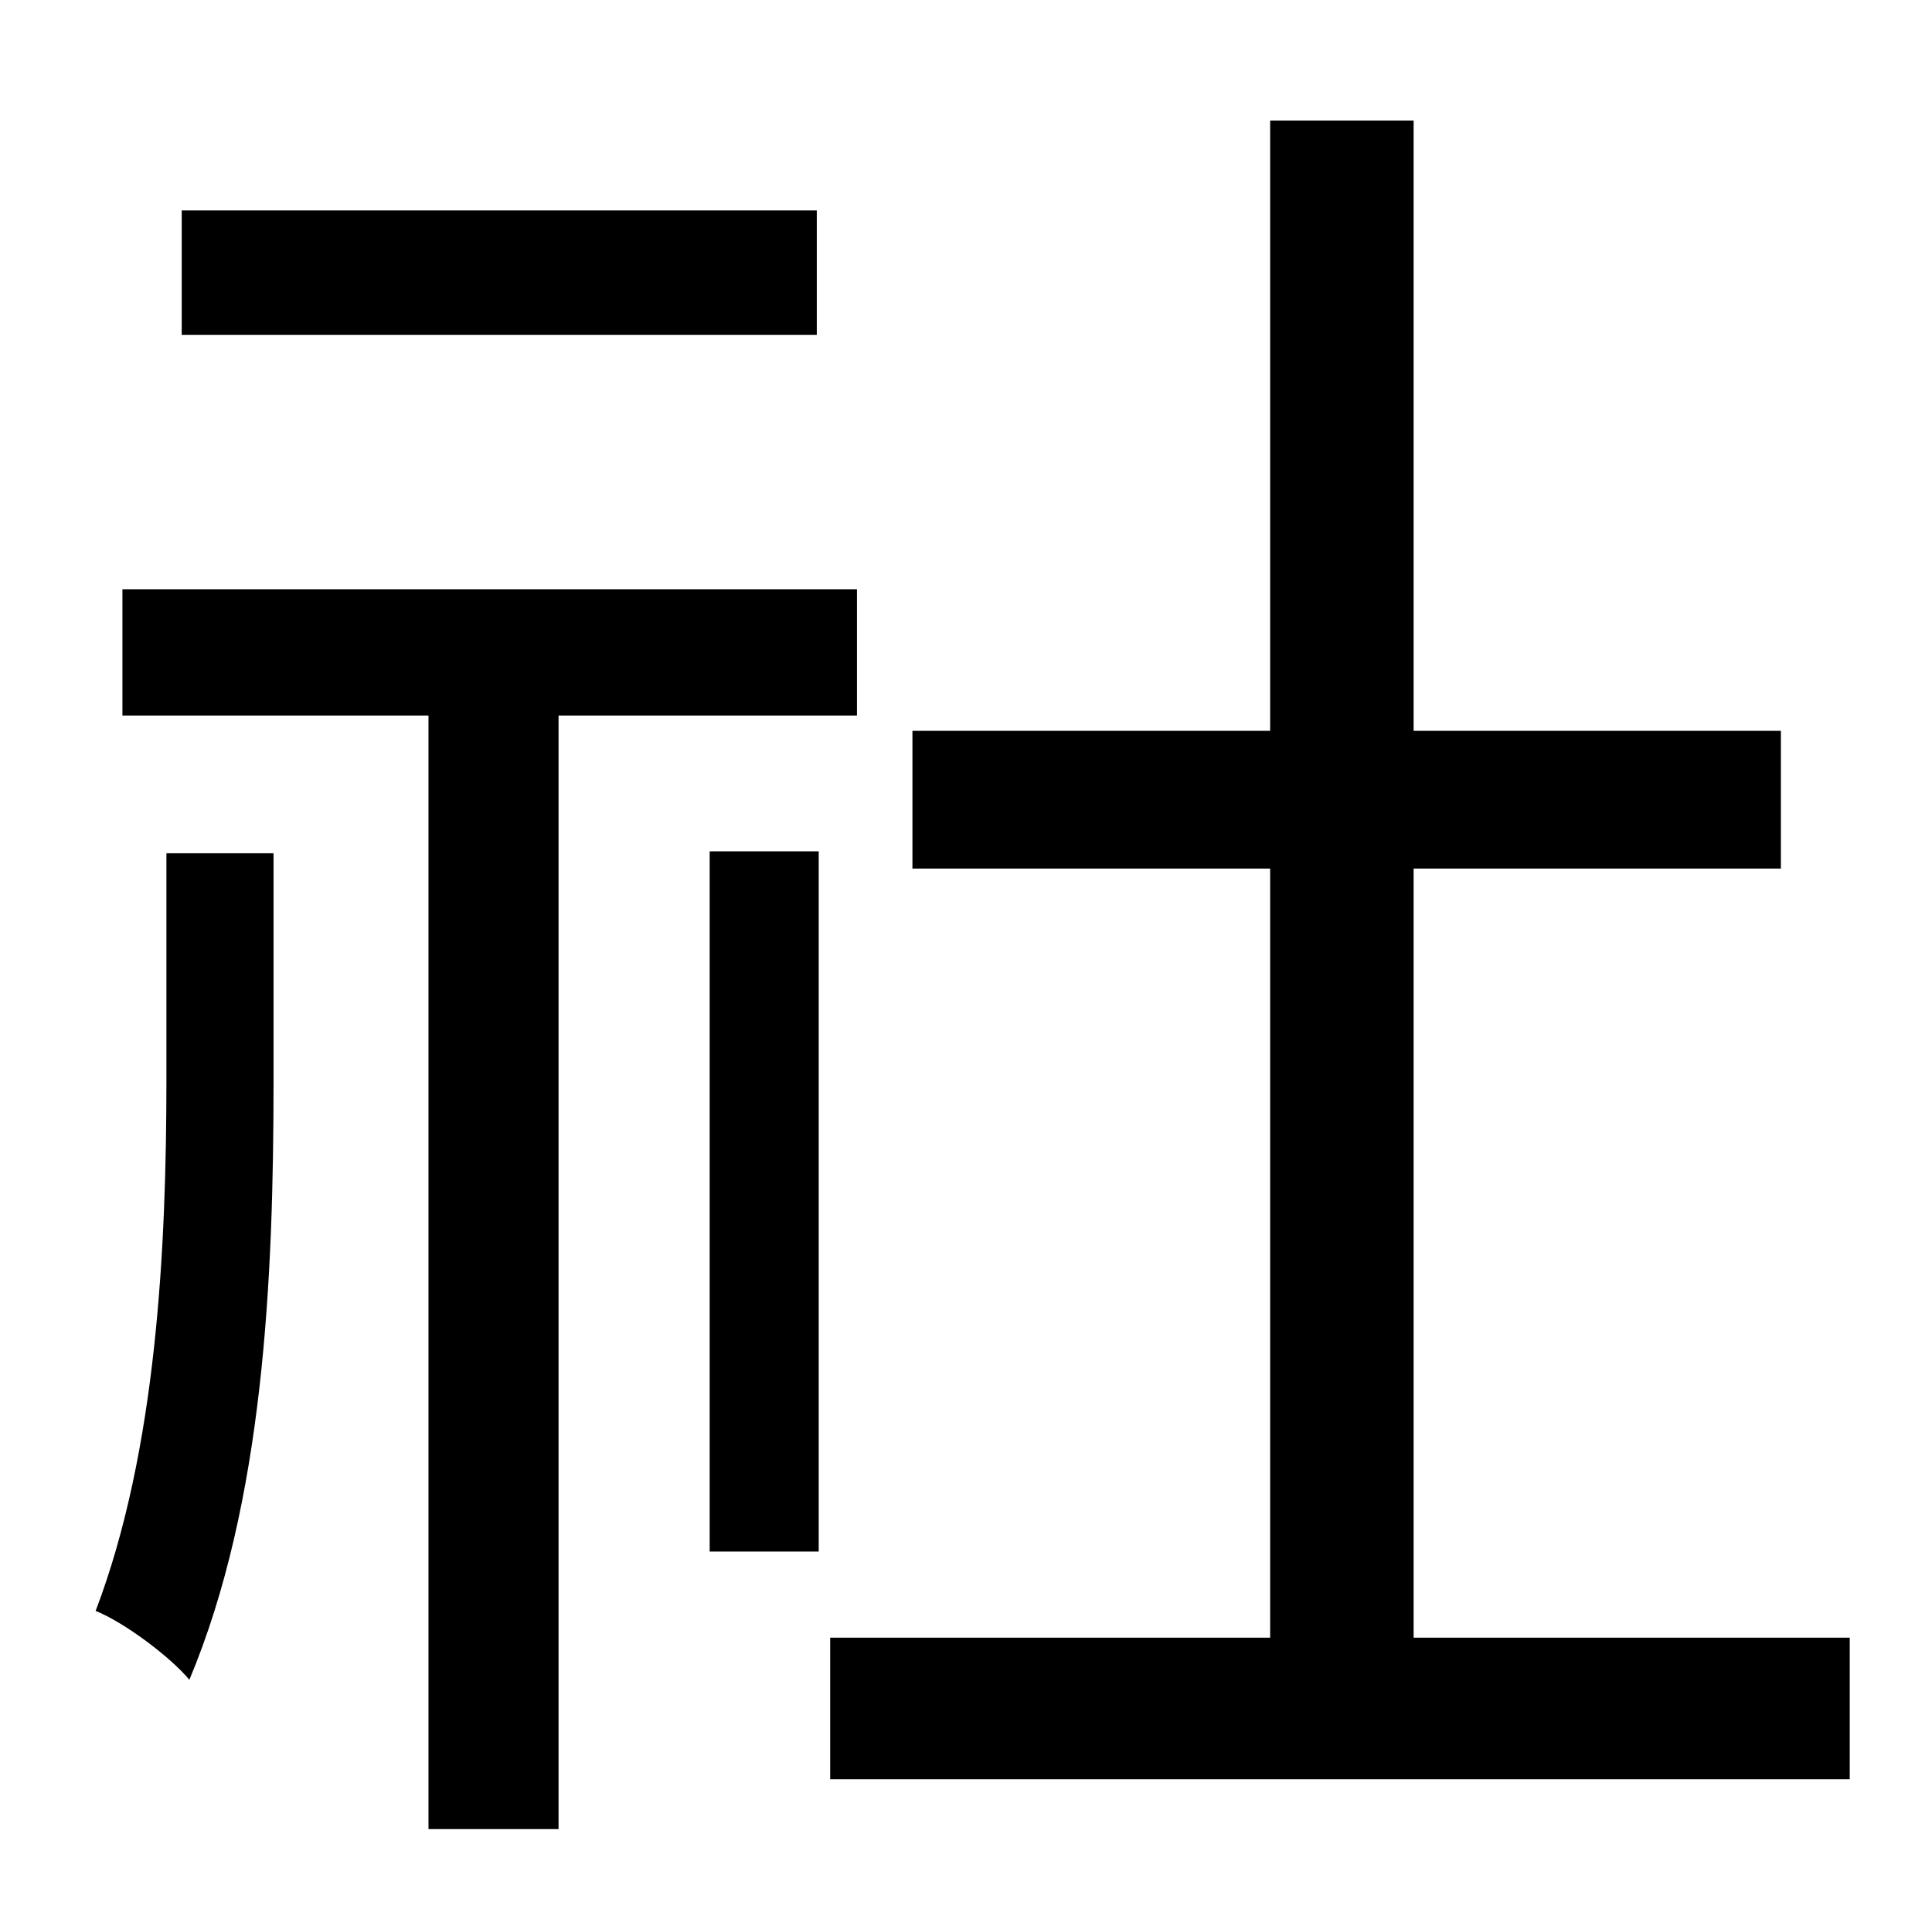 <?xml version="1.0" standalone="no"?>
<!DOCTYPE svg PUBLIC "-//W3C//DTD SVG 1.1//EN" "http://www.w3.org/Graphics/SVG/1.1/DTD/svg11.dtd" >
<svg xmlns="http://www.w3.org/2000/svg" xmlns:xlink="http://www.w3.org/1999/xlink" version="1.1" viewBox="-10 0 1010 1000">
   <path fill="currentColor"
d="M417 110v65h-332v-65h332zM77 564v-118h56v119c0 103 -5 220 -44 313c-10 -12 -34 -30 -49 -36c32 -84 37 -190 37 -278zM438 374h-156v582h-68v-582h-160v-66h384v66zM361 811v-366h57v366h-57zM729 856h228v74h-533v-74h230v-402h-187v-72h187v-319h75v319h192v72h-192
v402z" />
</svg>
